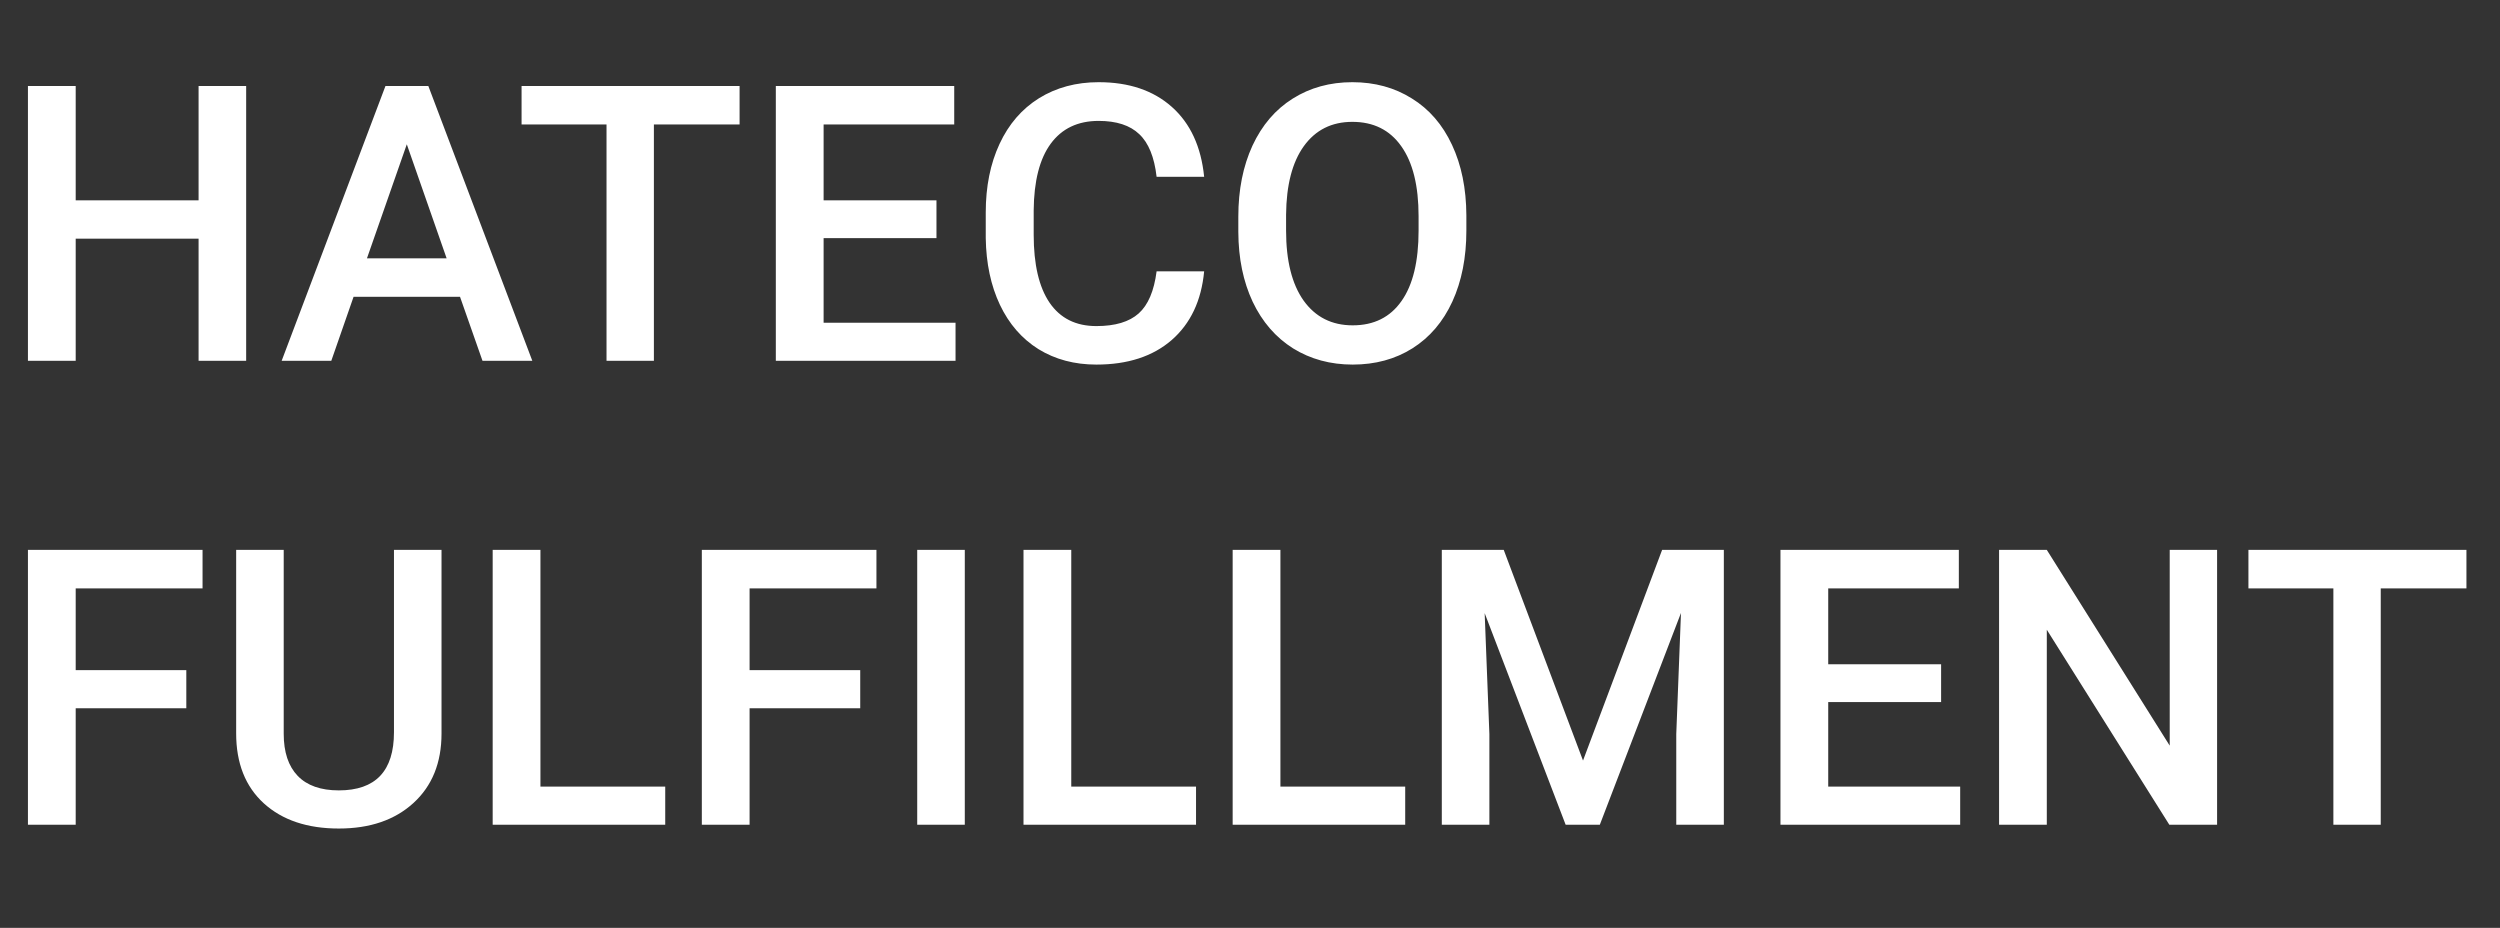 <svg width="97" height="36" viewBox="0 0 97 36" fill="none" xmlns="http://www.w3.org/2000/svg">
<rect x="0" y="0" width="97" height="36" fill="#333333" stroke="none"/>
<path d="M9.551 14H7.705V9.261H2.937V14H1.084V3.336H2.937V7.774H7.705V3.336H9.551V14ZM17.849 11.517H13.718L12.854 14H10.928L14.956 3.336H16.619L20.654 14H18.721L17.849 11.517ZM14.238 10.023H17.329L15.784 5.599L14.238 10.023ZM28.696 4.83H25.371V14H23.533V4.83H20.237V3.336H28.696V4.83ZM36.335 9.239H31.956V12.521H37.075V14H30.102V3.336H37.024V4.83H31.956V7.774H36.335V9.239ZM46.721 10.528C46.614 11.666 46.194 12.555 45.461 13.194C44.729 13.829 43.755 14.146 42.539 14.146C41.69 14.146 40.94 13.946 40.291 13.546C39.646 13.141 39.148 12.567 38.796 11.825C38.445 11.082 38.262 10.221 38.247 9.239V8.243C38.247 7.237 38.425 6.351 38.782 5.584C39.138 4.818 39.648 4.227 40.312 3.812C40.981 3.397 41.753 3.189 42.627 3.189C43.804 3.189 44.751 3.509 45.469 4.149C46.187 4.789 46.604 5.692 46.721 6.859H44.876C44.788 6.092 44.563 5.541 44.202 5.204C43.845 4.862 43.32 4.691 42.627 4.691C41.821 4.691 41.201 4.986 40.767 5.577C40.337 6.163 40.117 7.025 40.107 8.163V9.107C40.107 10.26 40.312 11.139 40.723 11.744C41.138 12.35 41.743 12.652 42.539 12.652C43.267 12.652 43.813 12.489 44.18 12.162C44.546 11.835 44.778 11.29 44.876 10.528H46.721ZM56.895 8.946C56.895 9.991 56.714 10.909 56.352 11.7C55.991 12.486 55.474 13.092 54.8 13.517C54.131 13.937 53.359 14.146 52.485 14.146C51.621 14.146 50.85 13.937 50.171 13.517C49.497 13.092 48.975 12.489 48.603 11.707C48.237 10.926 48.052 10.025 48.047 9.005V8.404C48.047 7.364 48.23 6.446 48.596 5.65C48.967 4.854 49.487 4.247 50.156 3.827C50.83 3.402 51.602 3.189 52.471 3.189C53.34 3.189 54.109 3.399 54.778 3.819C55.452 4.234 55.972 4.835 56.338 5.621C56.704 6.402 56.89 7.313 56.895 8.353V8.946ZM55.041 8.39C55.041 7.208 54.817 6.302 54.368 5.672C53.923 5.042 53.291 4.728 52.471 4.728C51.67 4.728 51.042 5.042 50.588 5.672C50.139 6.297 49.91 7.184 49.9 8.331V8.946C49.9 10.118 50.127 11.024 50.581 11.664C51.04 12.303 51.675 12.623 52.485 12.623C53.306 12.623 53.935 12.31 54.375 11.685C54.819 11.06 55.041 10.148 55.041 8.946V8.39ZM7.229 27.481H2.937V32H1.084V21.336H7.859V22.83H2.937V26.002H7.229V27.481ZM17.131 21.336V28.462C17.131 29.595 16.768 30.494 16.04 31.158C15.317 31.817 14.353 32.147 13.147 32.147C11.926 32.147 10.957 31.822 10.239 31.172C9.521 30.518 9.163 29.612 9.163 28.455V21.336H11.008V28.47C11.008 29.183 11.189 29.727 11.55 30.103C11.912 30.479 12.444 30.667 13.147 30.667C14.573 30.667 15.286 29.915 15.286 28.411V21.336H17.131ZM20.969 30.52H25.811V32H19.116V21.336H20.969V30.52ZM33.377 27.481H29.084V32H27.231V21.336H34.006V22.83H29.084V26.002H33.377V27.481ZM37.434 32H35.588V21.336H37.434V32ZM41.565 30.52H46.406V32H39.712V21.336H41.565V30.52ZM49.68 30.52H54.522V32H47.827V21.336H49.68V30.52ZM58.345 21.336L61.421 29.51L64.49 21.336H66.885V32H65.039V28.484L65.222 23.782L62.073 32H60.747L57.605 23.79L57.788 28.484V32H55.942V21.336H58.345ZM75.315 27.239H70.935V30.52H76.055V32H69.082V21.336H76.003V22.83H70.935V25.774H75.315V27.239ZM86.023 32H84.17L79.416 24.434V32H77.564V21.336H79.416L84.185 28.931V21.336H86.023V32ZM95.698 22.83H92.373V32H90.535V22.83H87.239V21.336H95.698V22.83Z" fill="white"/>
</svg>
